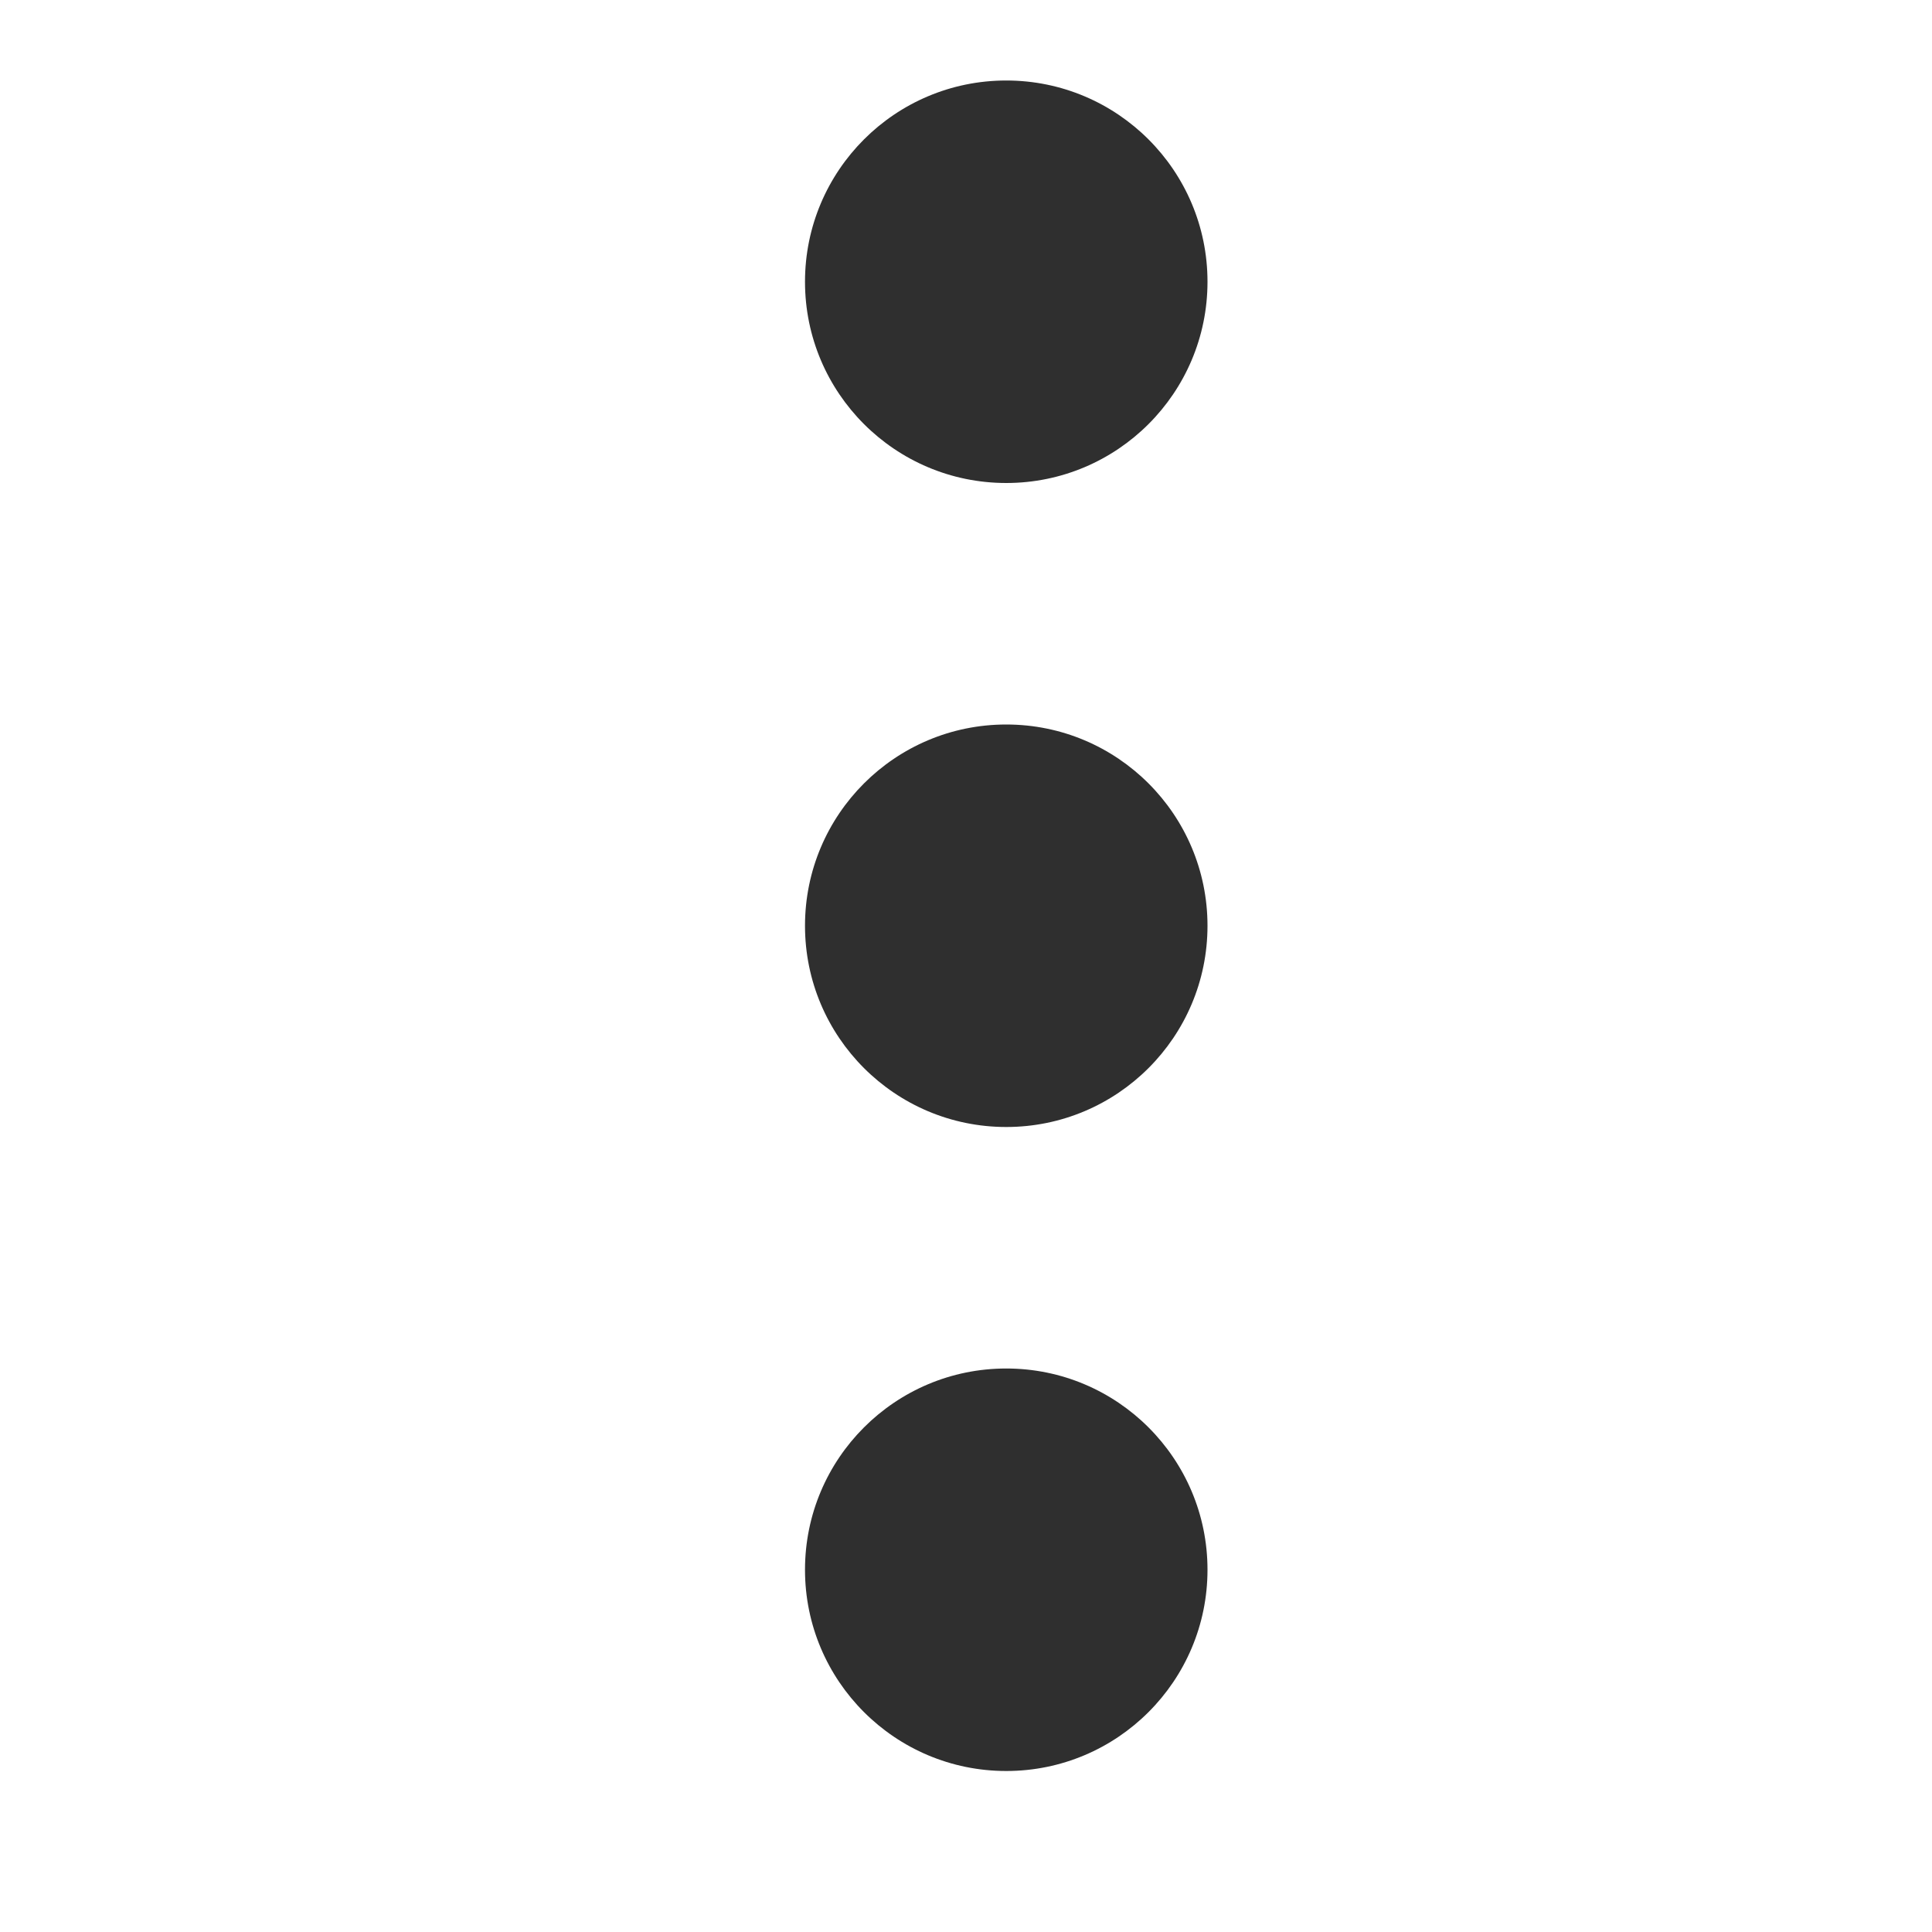 <svg width="24" height="24" viewBox="0 0 24 24" fill="none" xmlns="http://www.w3.org/2000/svg">
<circle cx="12.5" cy="3.5" r="2.5" fill="#2F2F2F"/>
<circle cx="12.5" cy="11.5" r="2.5" fill="#2F2F2F"/>
<circle cx="12.5" cy="19.5" r="2.5" fill="#2F2F2F"/>
</svg>
